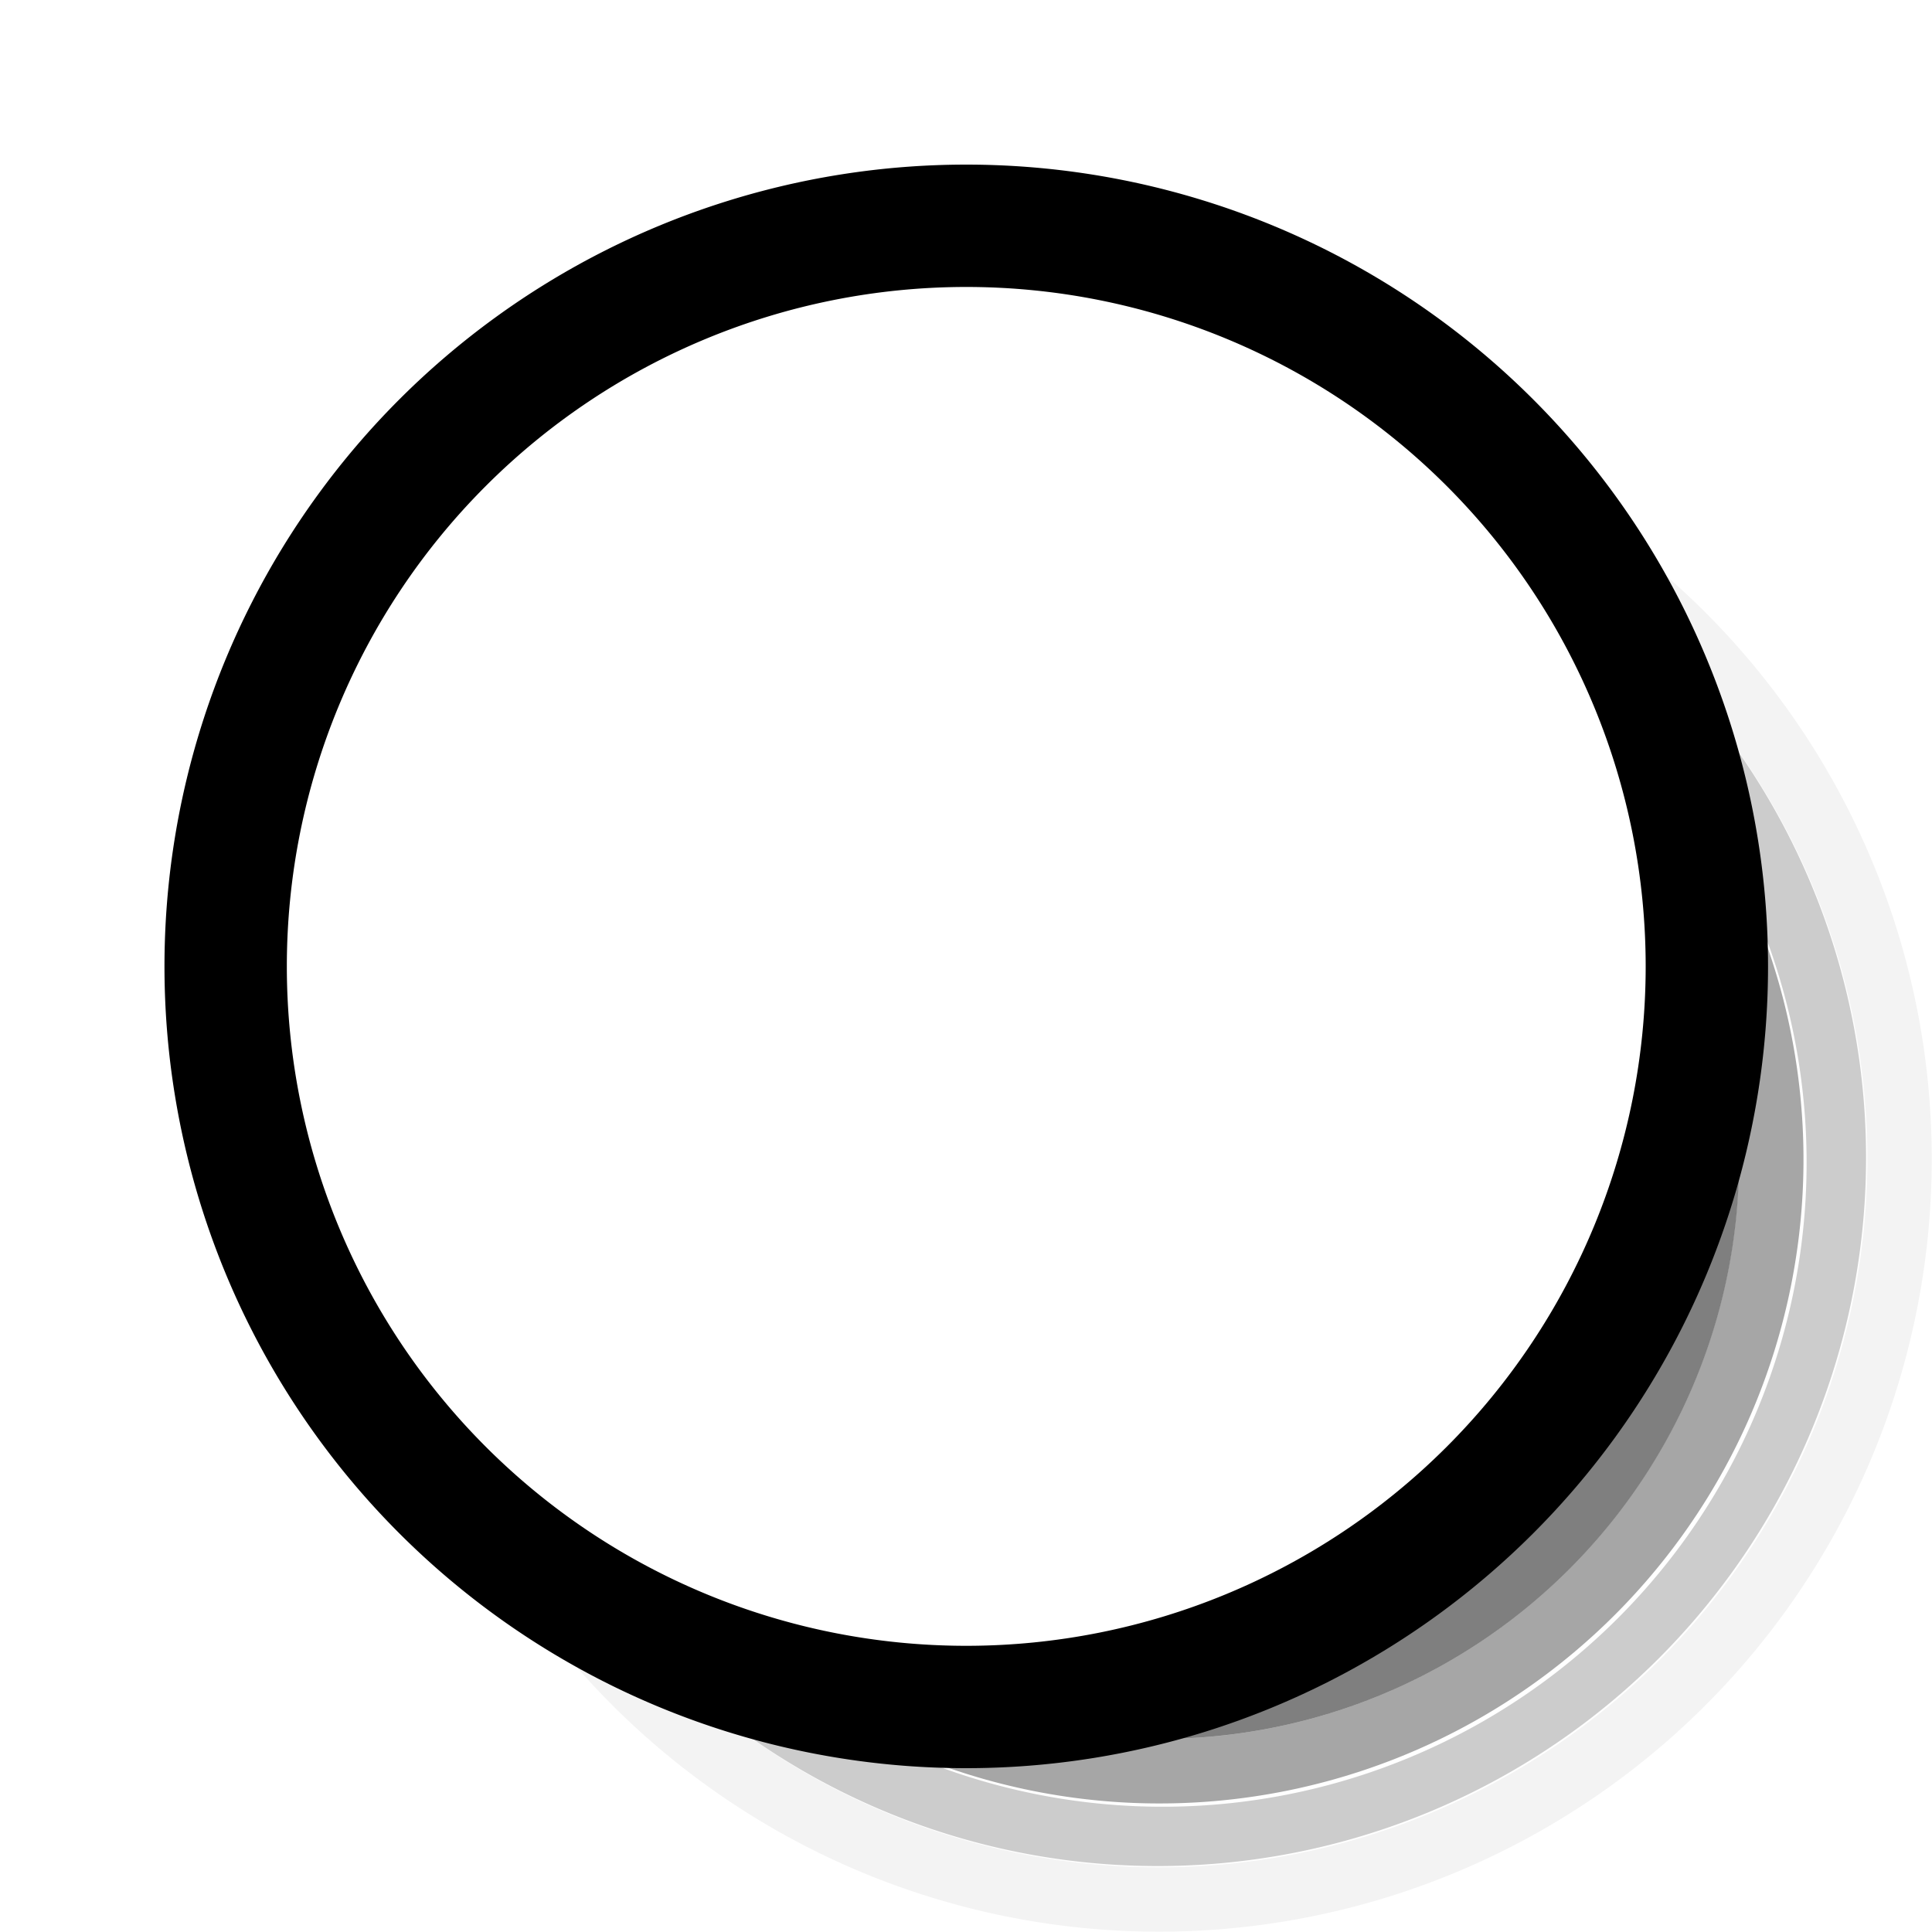 <svg xmlns="http://www.w3.org/2000/svg" width="1em" height="1em" viewBox="0 0 15 15"><g fill="currentColor" fill-rule="evenodd" clip-rule="evenodd"><path d="M12.14 3.886a6 6 0 1 1-8.244 8.269l.425-.263a5.5 5.5 0 1 0 7.557-7.58z" opacity=".05"/><path d="M12.851 5.073a5.5 5.5 0 1 1-7.778 7.778l.357-.35a5 5 0 1 0 7.07-7.07z" opacity=".2"/><path d="M13.302 6.45a5 5 0 0 1-6.901 6.822l.26-.427a4.5 4.5 0 0 0 6.21-6.14z" opacity=".35"/><path d="M13.375 7.94a4.5 4.5 0 0 1-5.502 5.417l.125-.484a4 4 0 0 0 4.89-4.816z" opacity=".5"/><path d="M12.916 9.821a4.005 4.005 0 0 1-3.124 3.1l-.098-.49a3.504 3.504 0 0 0 2.732-2.712z" opacity=".65"/><path d="M1.277 7.503a6.225 6.225 0 1 1 12.45 0a6.225 6.225 0 0 1-12.45 0m6.225-5.275a5.275 5.275 0 1 0 0 10.55a5.275 5.275 0 0 0 0-10.55"/></g></svg>